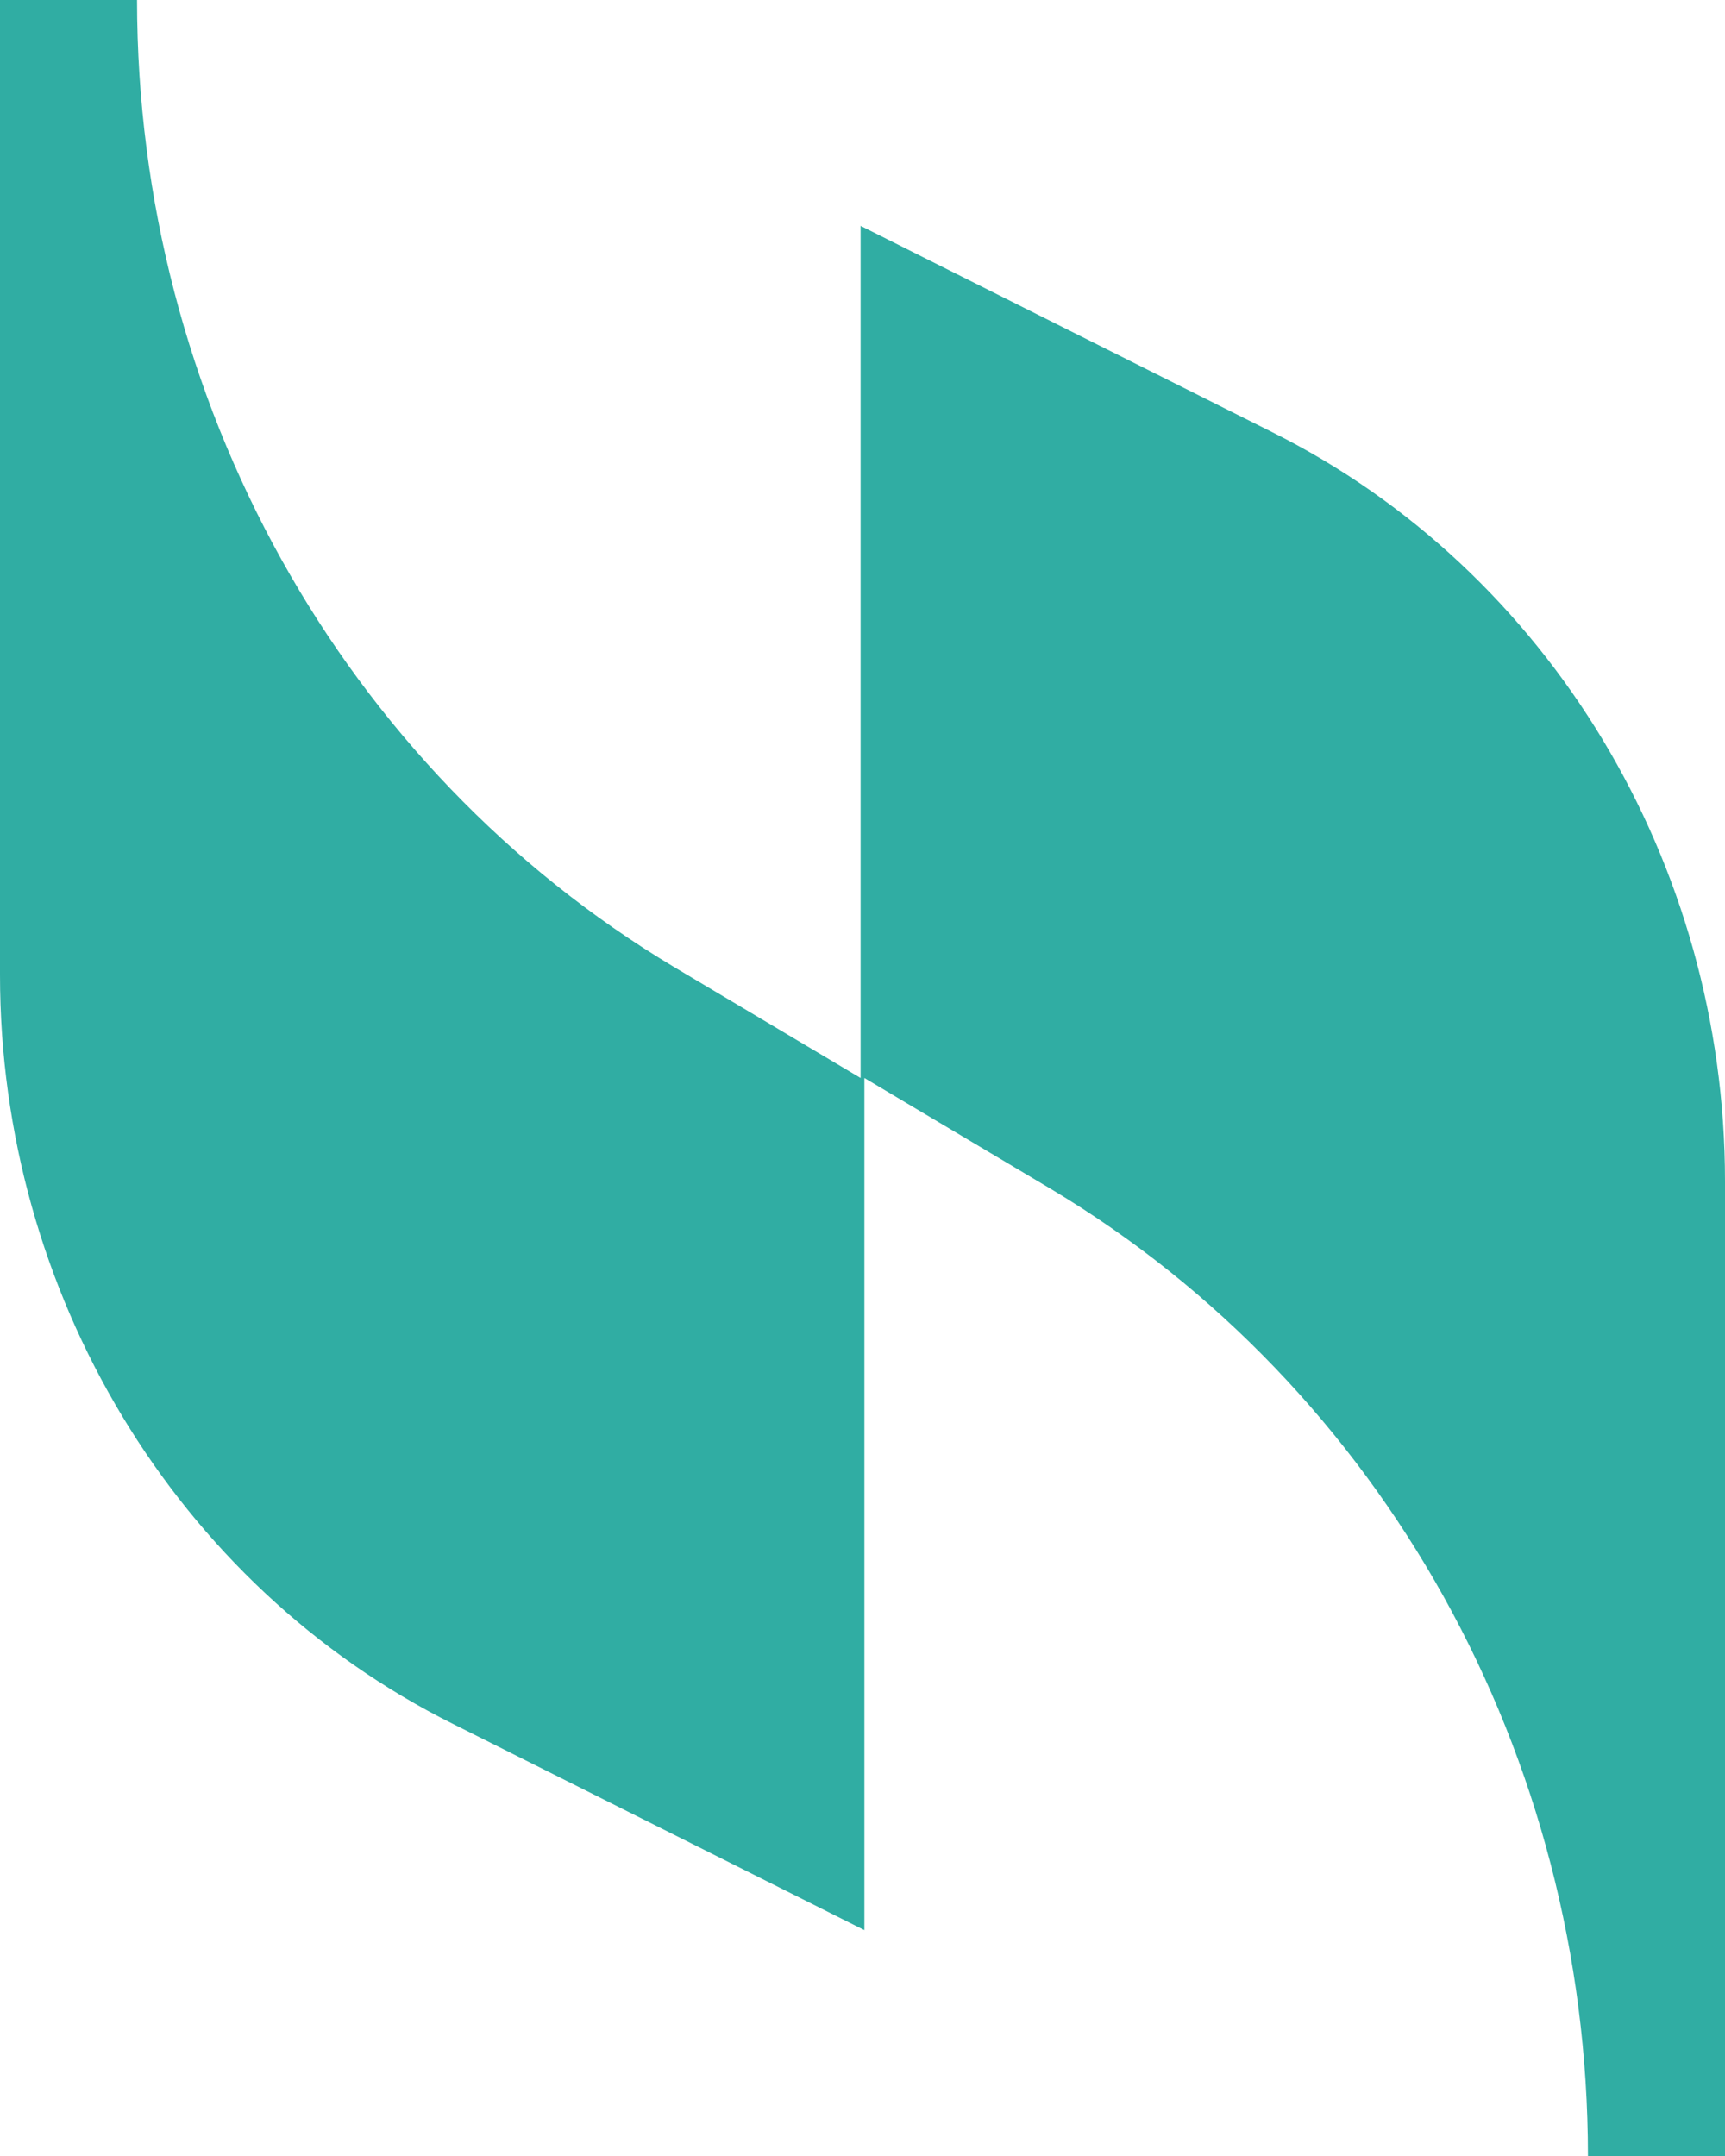 <svg width="20" height="25" viewBox="0 0 20 25" fill="none" xmlns="http://www.w3.org/2000/svg">
<path d="M9.978 2.619V12.5L7.815 11.213C3.974 8.915 1.589 4.642 1.589 0H0V11.305C0 14.982 2.031 18.382 5.254 19.991L10.022 22.381V12.5L12.185 13.787C16.026 16.085 18.411 20.358 18.411 25H20V13.695C20 10.018 17.969 6.618 14.746 5.009L9.978 2.619Z" fill="#30ADA3"/>
</svg>

